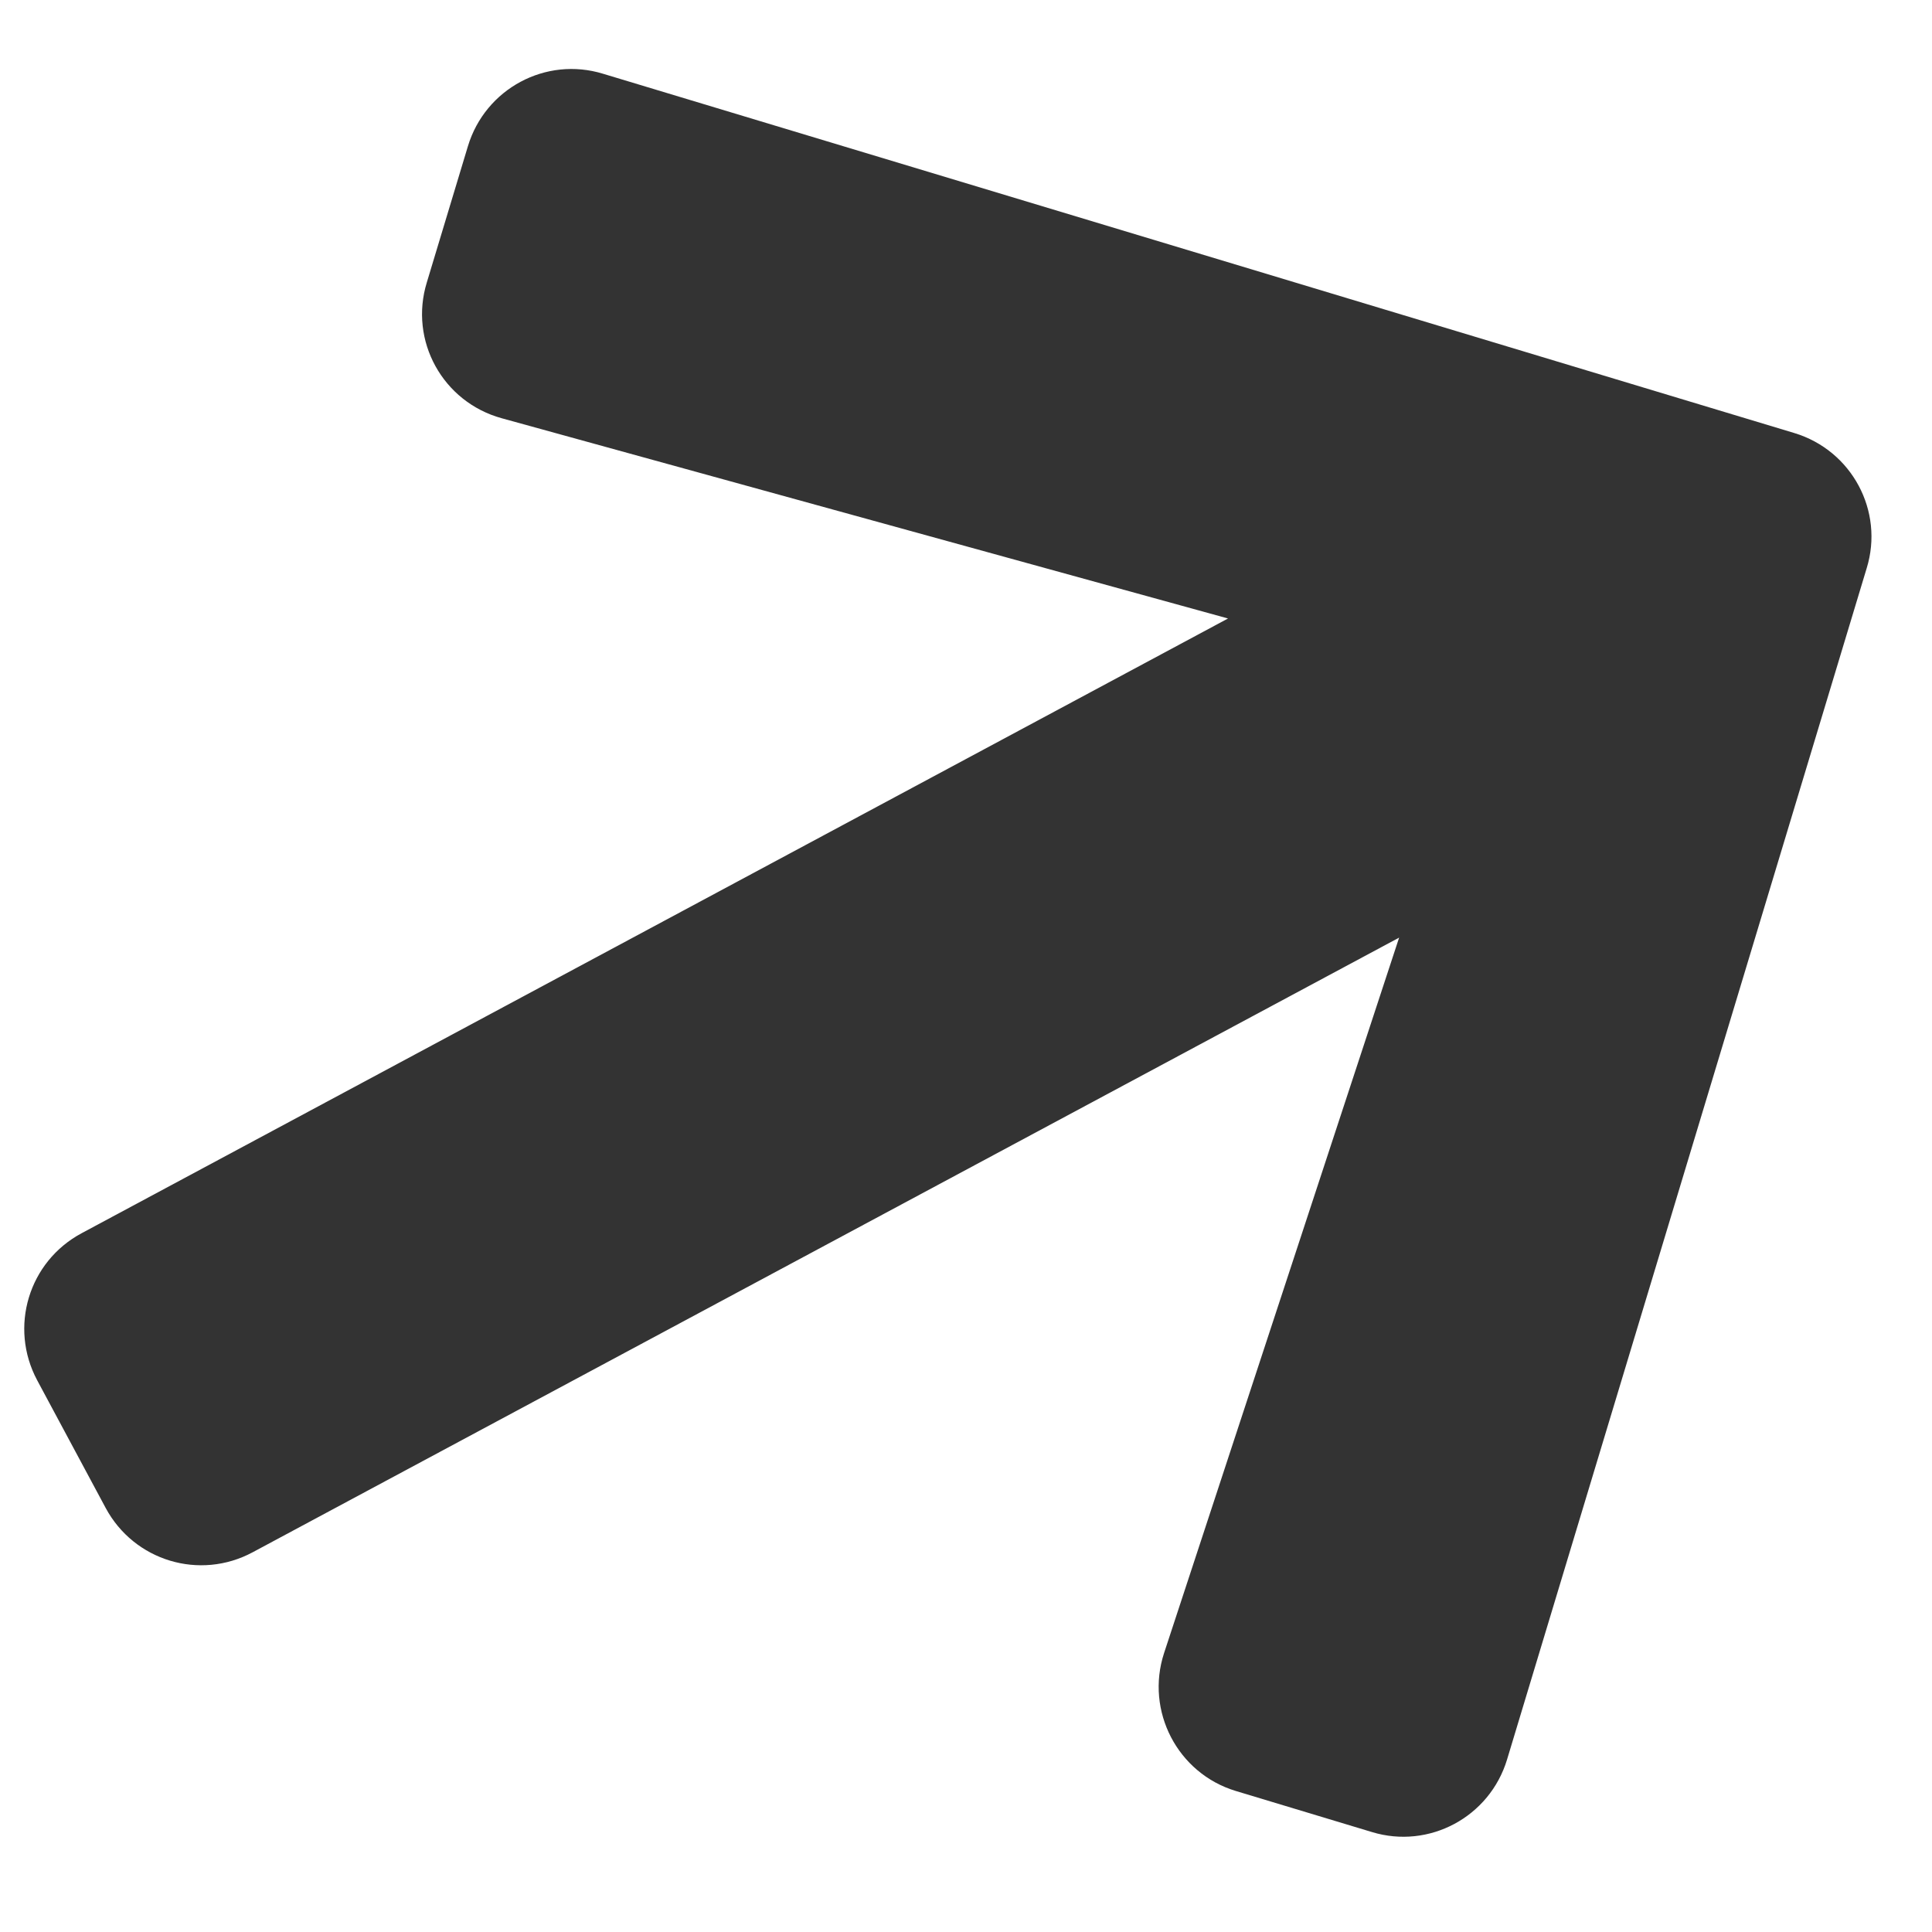 <svg width="16" height="16" viewBox="0 0 16 16" fill="none" xmlns="http://www.w3.org/2000/svg">
<path d="M3.535 2.338L3.875 1.211C4.019 0.734 4.521 0.465 4.995 0.611L14.859 3.586C15.336 3.73 15.605 4.232 15.459 4.706L12.481 14.571C12.337 15.048 11.835 15.317 11.361 15.172L10.234 14.832C9.752 14.686 9.484 14.17 9.64 13.691L11.587 7.765L2.093 12.855C1.654 13.091 1.111 12.927 0.875 12.488L0.308 11.431C0.073 10.991 0.237 10.448 0.676 10.213L10.17 5.122L4.156 3.464C3.667 3.33 3.386 2.822 3.535 2.338Z" fill="black" fill-opacity="0.8"/>
</svg>
